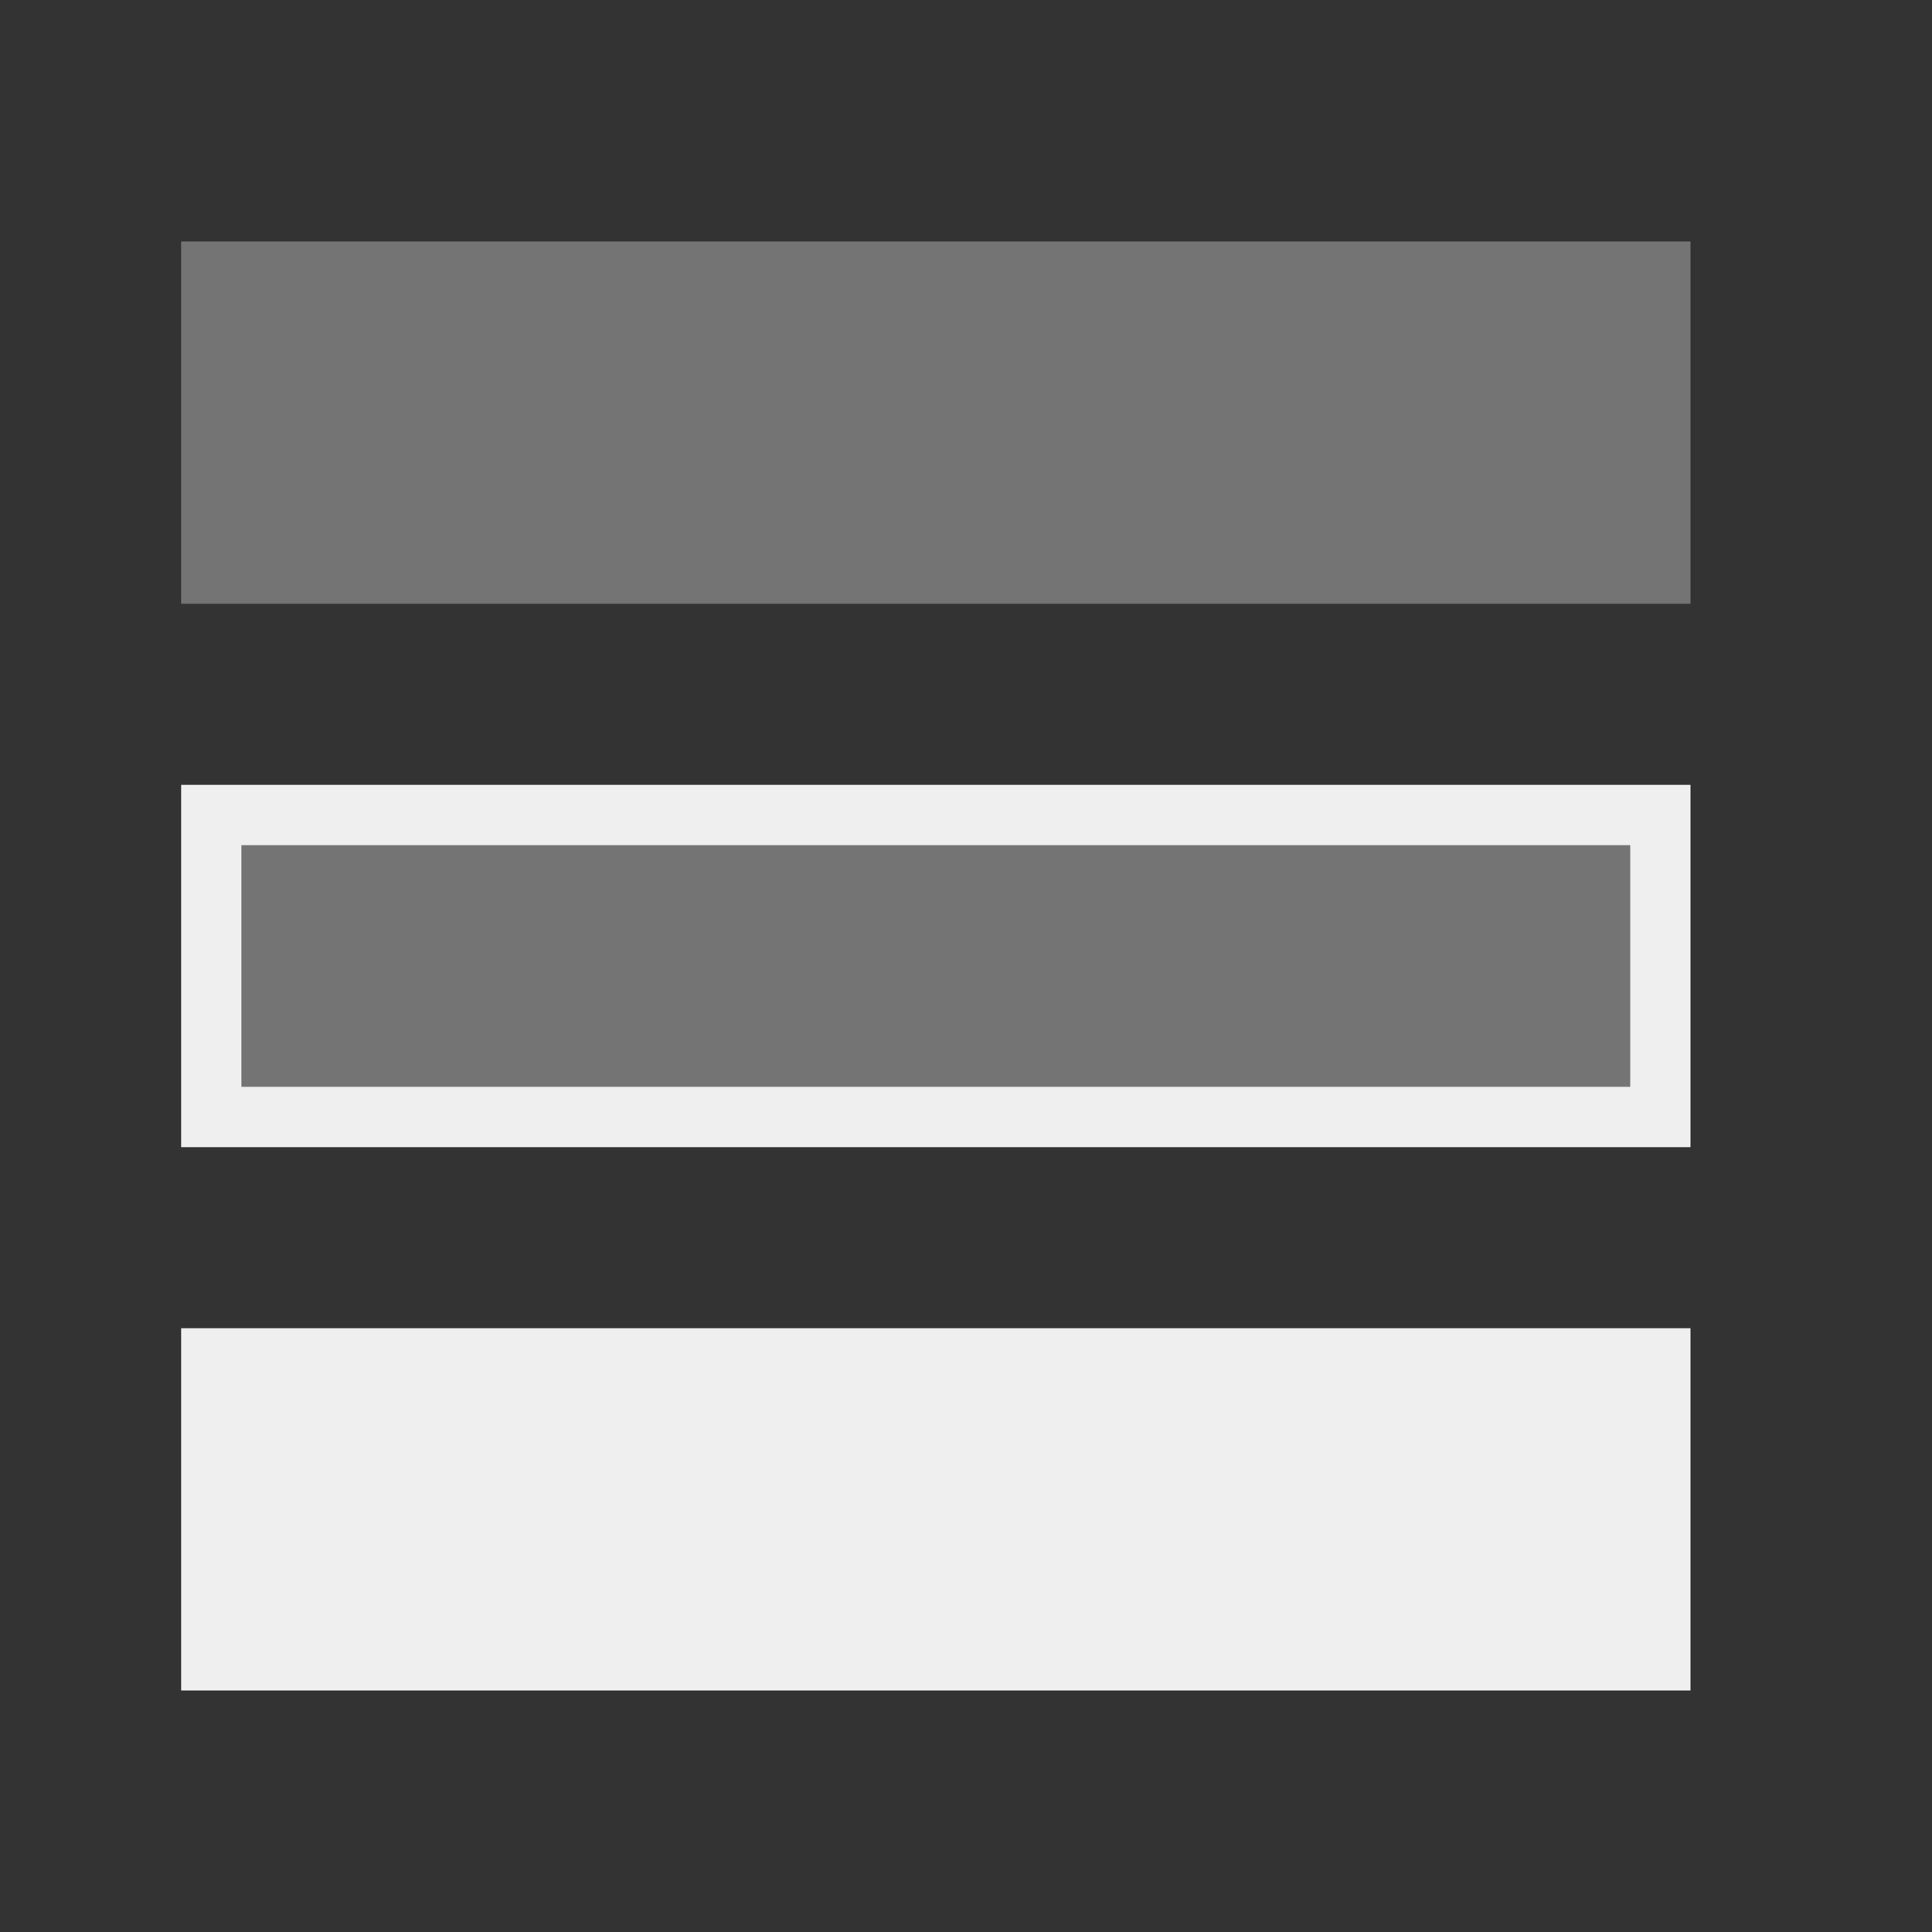 <svg height="32" viewBox="0 0 32 32" width="32" xmlns="http://www.w3.org/2000/svg"><rect x="0" y="0" width="32" height="32" fill="#333333" stroke="none"/><g fill="#efefef" transform="translate(6 1)"><path d="m-3 12v6h25v-6zm1 1h23v4h-23zm-1 8v6h25v-6z"/><path d="m-3 3v6h25v-6zm1 10h23v4h-23z" opacity=".35"/></g></svg>
